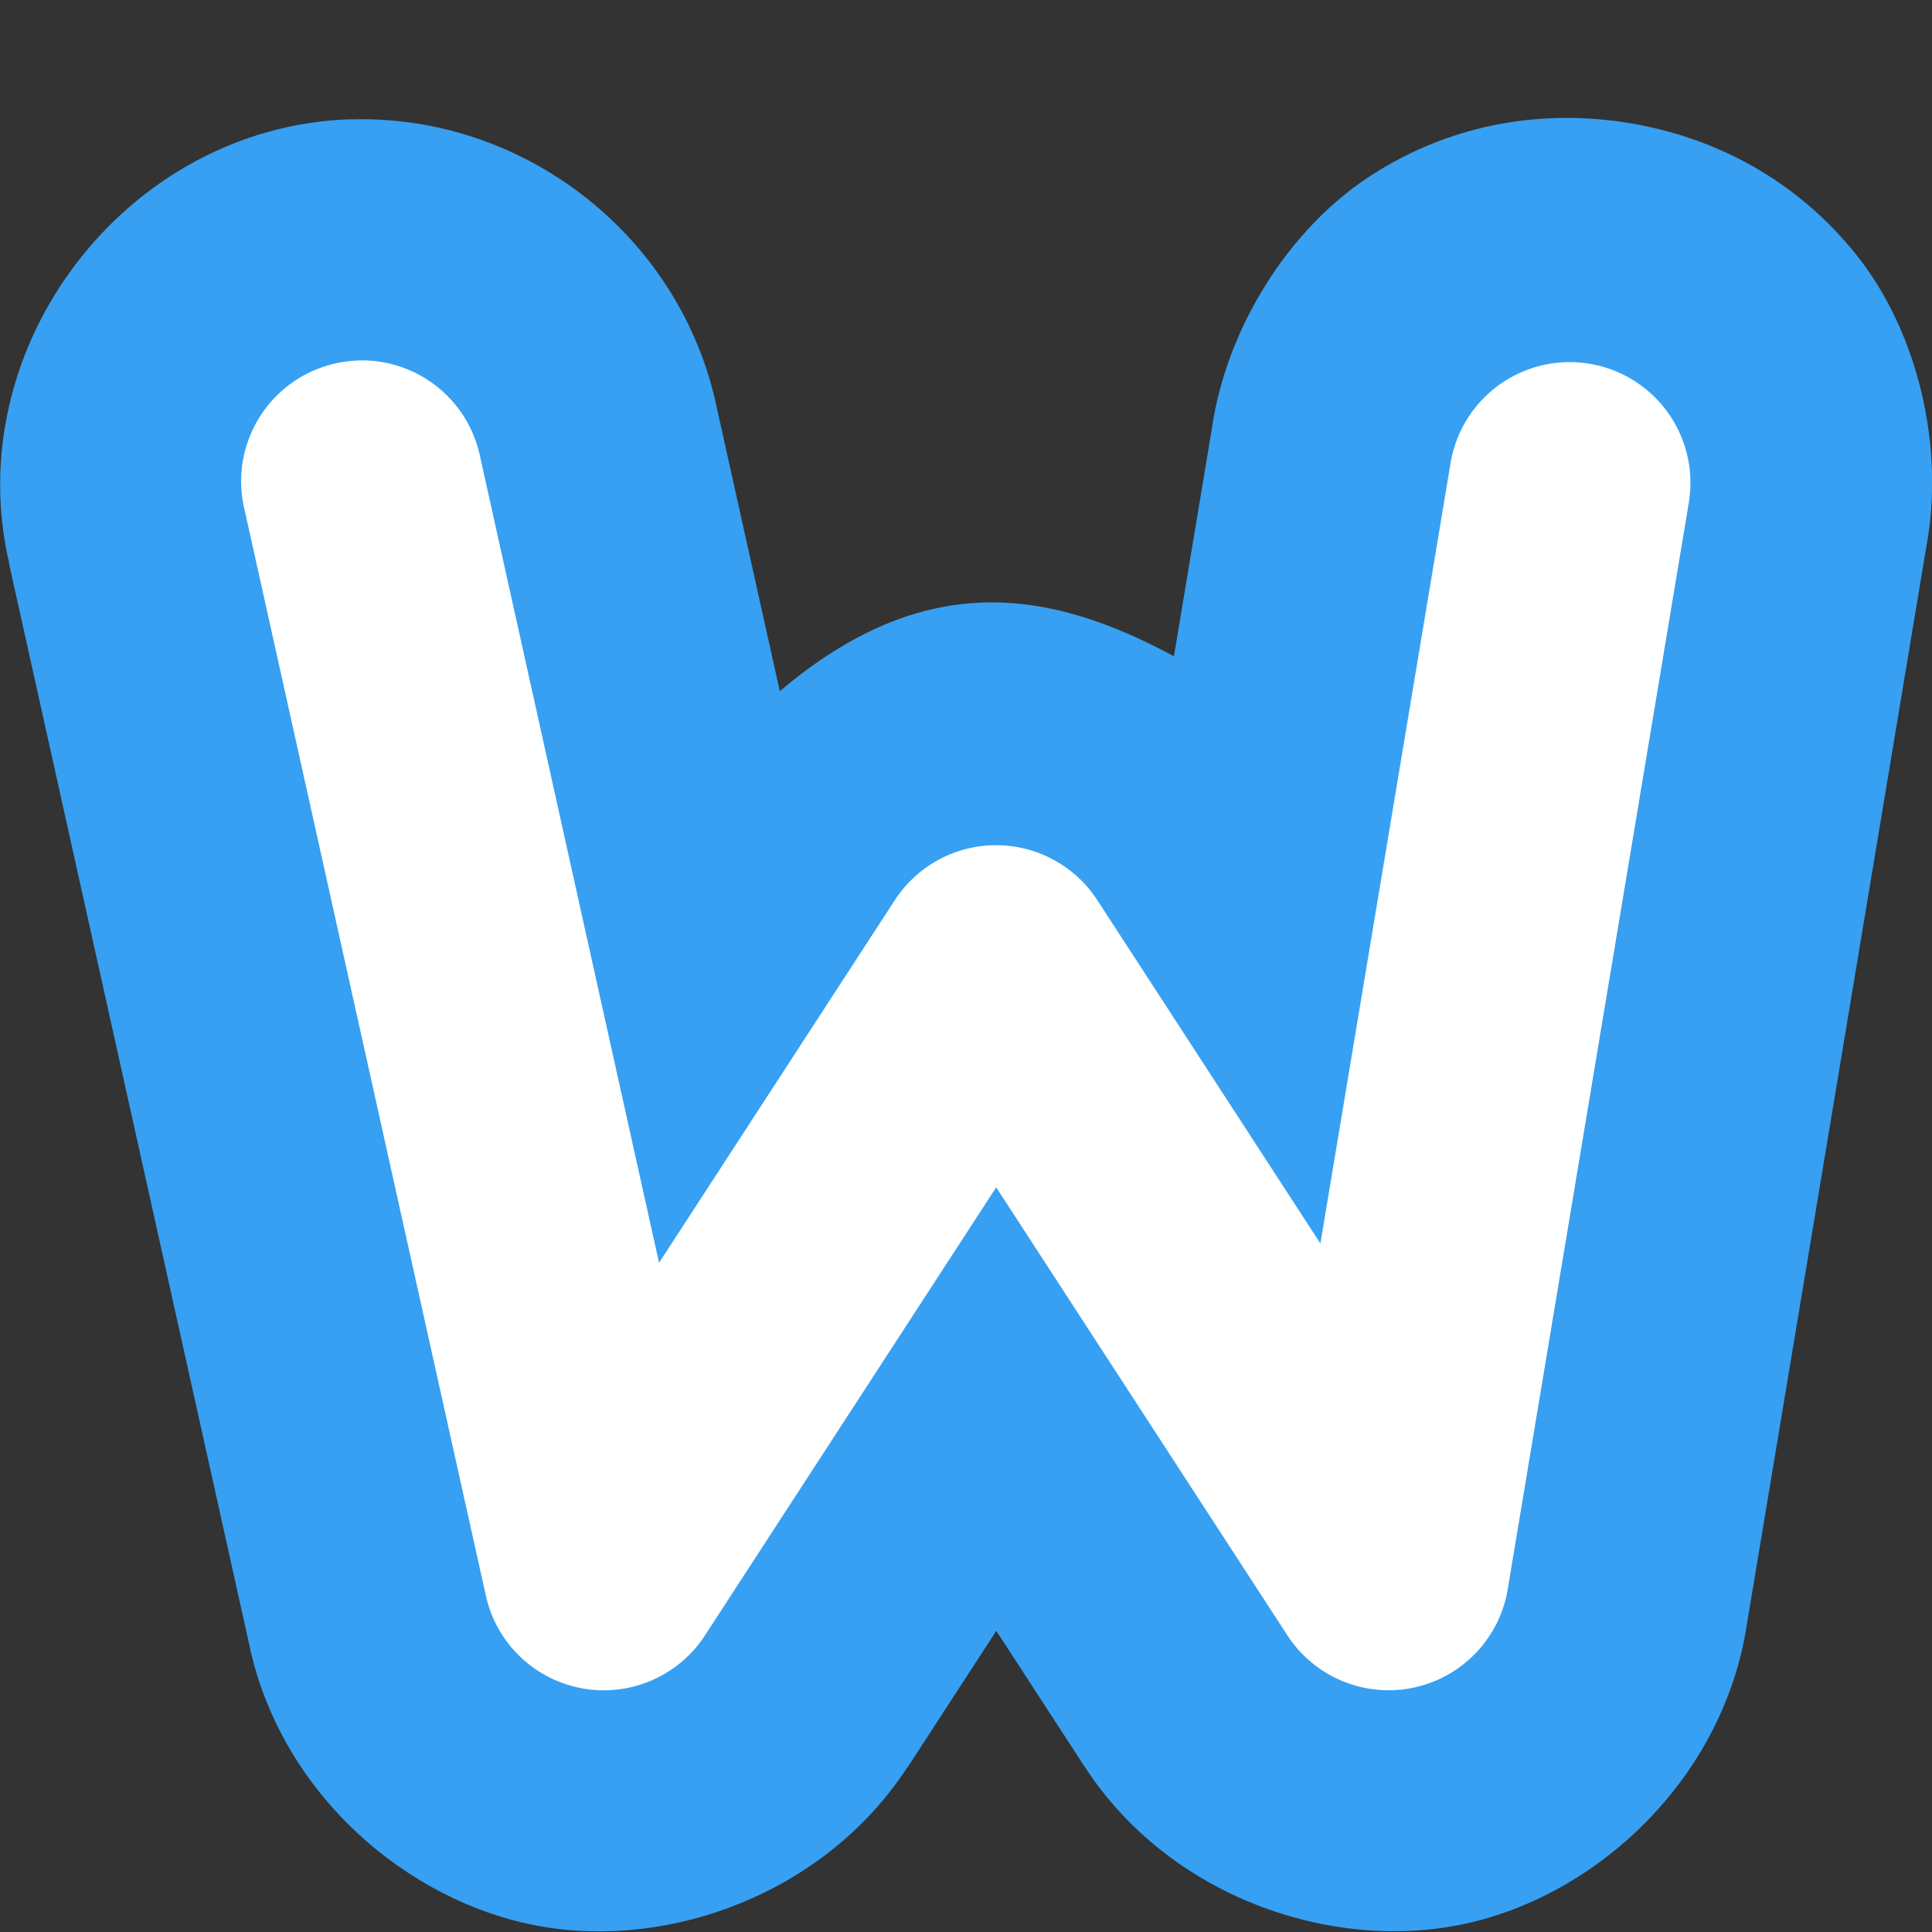 <svg width="16" height="16" version="1" xmlns="http://www.w3.org/2000/svg">
 <rect width="100%" height="100%" fill="#333333" stroke="none"/>
 <path d="m2.895 0.988c-1.851 0.064-3.244 1.887-2.816 3.689l-0.008-0.027 2 9v2e-3c0.271 1.216 1.311 2.103 2.395 2.299 1.083 0.196 2.369-0.272 3.049-1.316h0.002l0.734-1.129 0.734 1.129 0.002 2e-3c0.696 1.068 2.029 1.528 3.127 1.299s2.135-1.184 2.346-2.441v-2e-3l1.492-8.959c0.156-0.829-0.067-1.78-0.574-2.418-0.507-0.638-1.189-0.981-1.881-1.096-0.692-0.115-1.449-0.012-2.135 0.428s-1.205 1.266-1.326 2.102l-0.314 1.885c-1.034-0.558-2.066-0.726-3.264 0.289l-0.521-2.344c-0.293-1.417-1.593-2.439-3.039-2.391z" style="fill:#37a0f2"/>
 <path d="m2.963 2.986a1 1 0 0 0 -0.939 1.23l2 9a1 1 0 0 0 1.814 0.328l2.412-3.711 2.412 3.711a1 1 0 0 0 1.824 -0.381l1.5-9a1 1 0 1 0 -1.973 -0.328l-1.078 6.463-1.848-2.844a1 1 0 0 0 -1.676 0l-1.953 3.004-1.482-6.676a1 1 0 0 0 -1.014 -0.797z" style="fill:#ffffff"/>
</svg>
